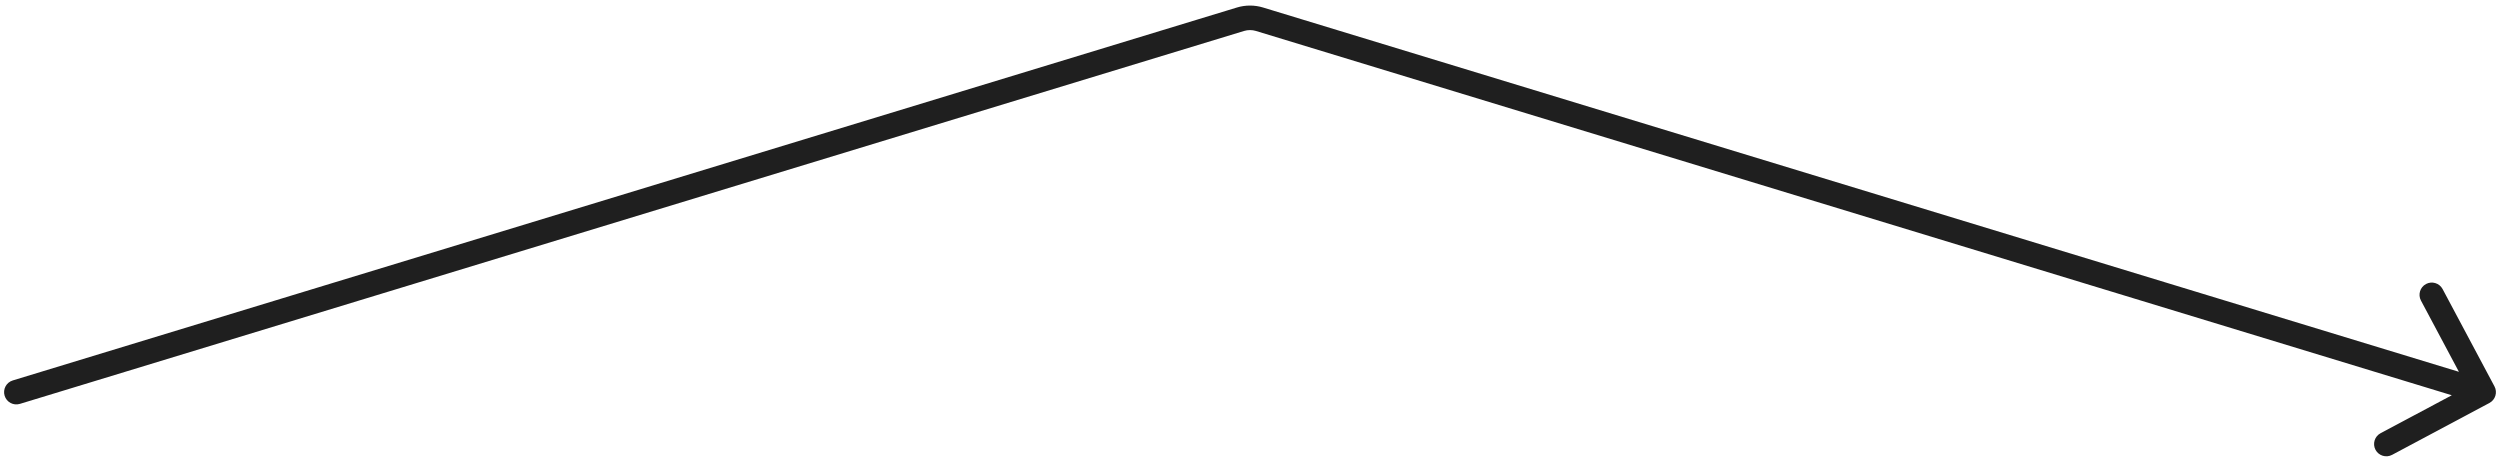 <svg width="153" height="28" viewBox="0 0 153 28" fill="none" xmlns="http://www.w3.org/2000/svg">
<path shape-rendering="auto" d="M152.353 24.662C152.718 24.467 152.857 24.013 152.662 23.647L149.487 17.691C149.292 17.325 148.838 17.187 148.472 17.381C148.107 17.576 147.968 18.03 148.163 18.396L150.985 23.691L145.691 26.513C145.325 26.708 145.187 27.162 145.381 27.528C145.576 27.893 146.031 28.032 146.396 27.837L152.353 24.662ZM0.781 23.283C0.385 23.403 0.162 23.822 0.283 24.219C0.403 24.615 0.822 24.838 1.219 24.717L0.781 23.283ZM77.083 1.178L77.301 0.46L77.083 1.178ZM75.917 1.178L75.699 0.46L75.917 1.178ZM76.864 1.895L151.781 24.717L152.219 23.283L77.301 0.46L76.864 1.895ZM75.699 0.46L0.781 23.283L1.219 24.717L76.136 1.895L75.699 0.46ZM77.301 0.46C76.779 0.301 76.221 0.301 75.699 0.46L76.136 1.895C76.373 1.823 76.627 1.823 76.864 1.895L77.301 0.46Z" fill="#1F1F1F"/>
</svg>
